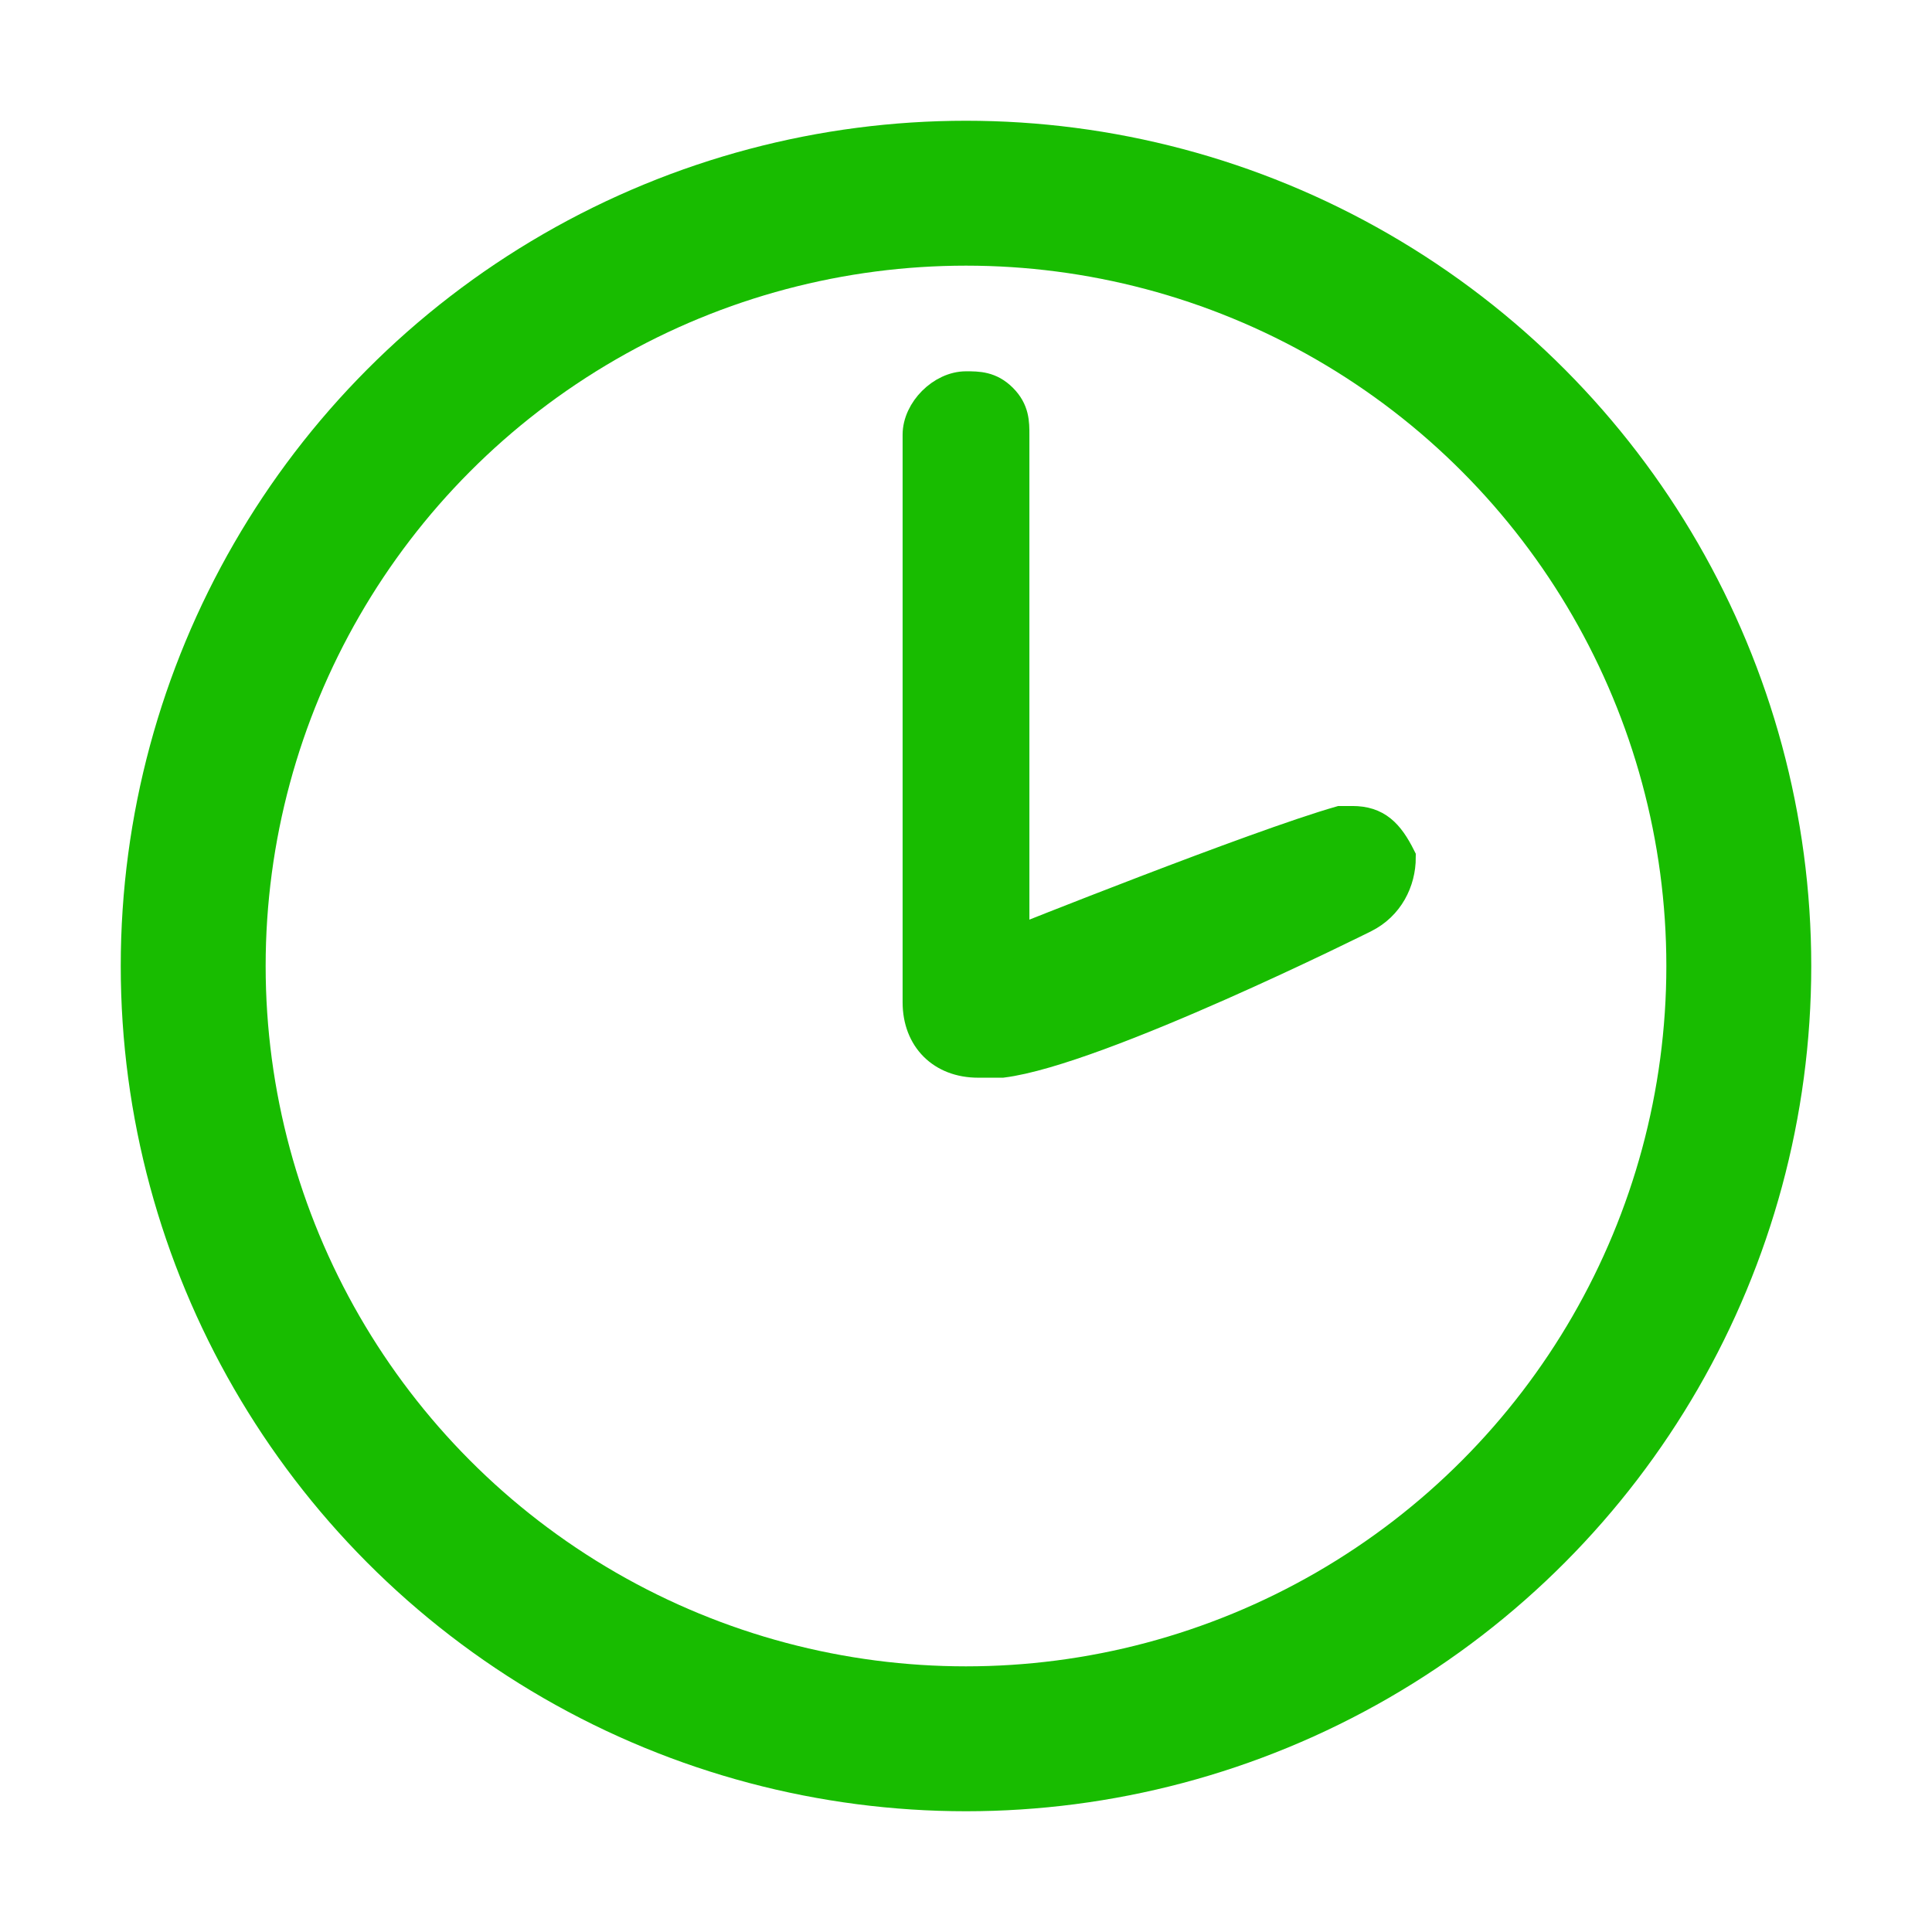 <?xml version="1.0" encoding="utf-8"?>
<!-- Generator: Adobe Illustrator 24.3.0, SVG Export Plug-In . SVG Version: 6.00 Build 0)  -->
<svg version="1.1" id="Слой_1" xmlns="http://www.w3.org/2000/svg" xmlns:xlink="http://www.w3.org/1999/xlink" x="0px" y="0px"
	 viewBox="0 0 16 16" style="enable-background:new 0 0 16 16;" xml:space="preserve">
<style type="text/css">
	.st0{fill:none;stroke:#18BC00;stroke-width:1.2;stroke-miterlimit:10;}
	.st1{fill:#18BC00;stroke:#18BC00;stroke-width:0.25;stroke-miterlimit:10;}
</style>
<g id="Слой_1_1_">
</g>
<circle class="st0" cx="8" cy="8" r="6.4"/>
<path class="st1" d="M8.1,8.8c-0.3,0-0.5-0.2-0.5-0.5V3.6c0-0.2,0.2-0.4,0.4-0.4l0,0c0.1,0,0.2,0,0.3,0.1s0.1,0.2,0.1,0.3v4.2
	c0,0,2-0.8,2.7-1l0,0c0,0,0,0,0.1,0c0.2,0,0.3,0.1,0.4,0.3c0,0.2-0.1,0.4-0.3,0.5c0,0-2.2,1.1-3,1.2C8.2,8.8,8.1,8.8,8.1,8.8z"/>
</svg>

